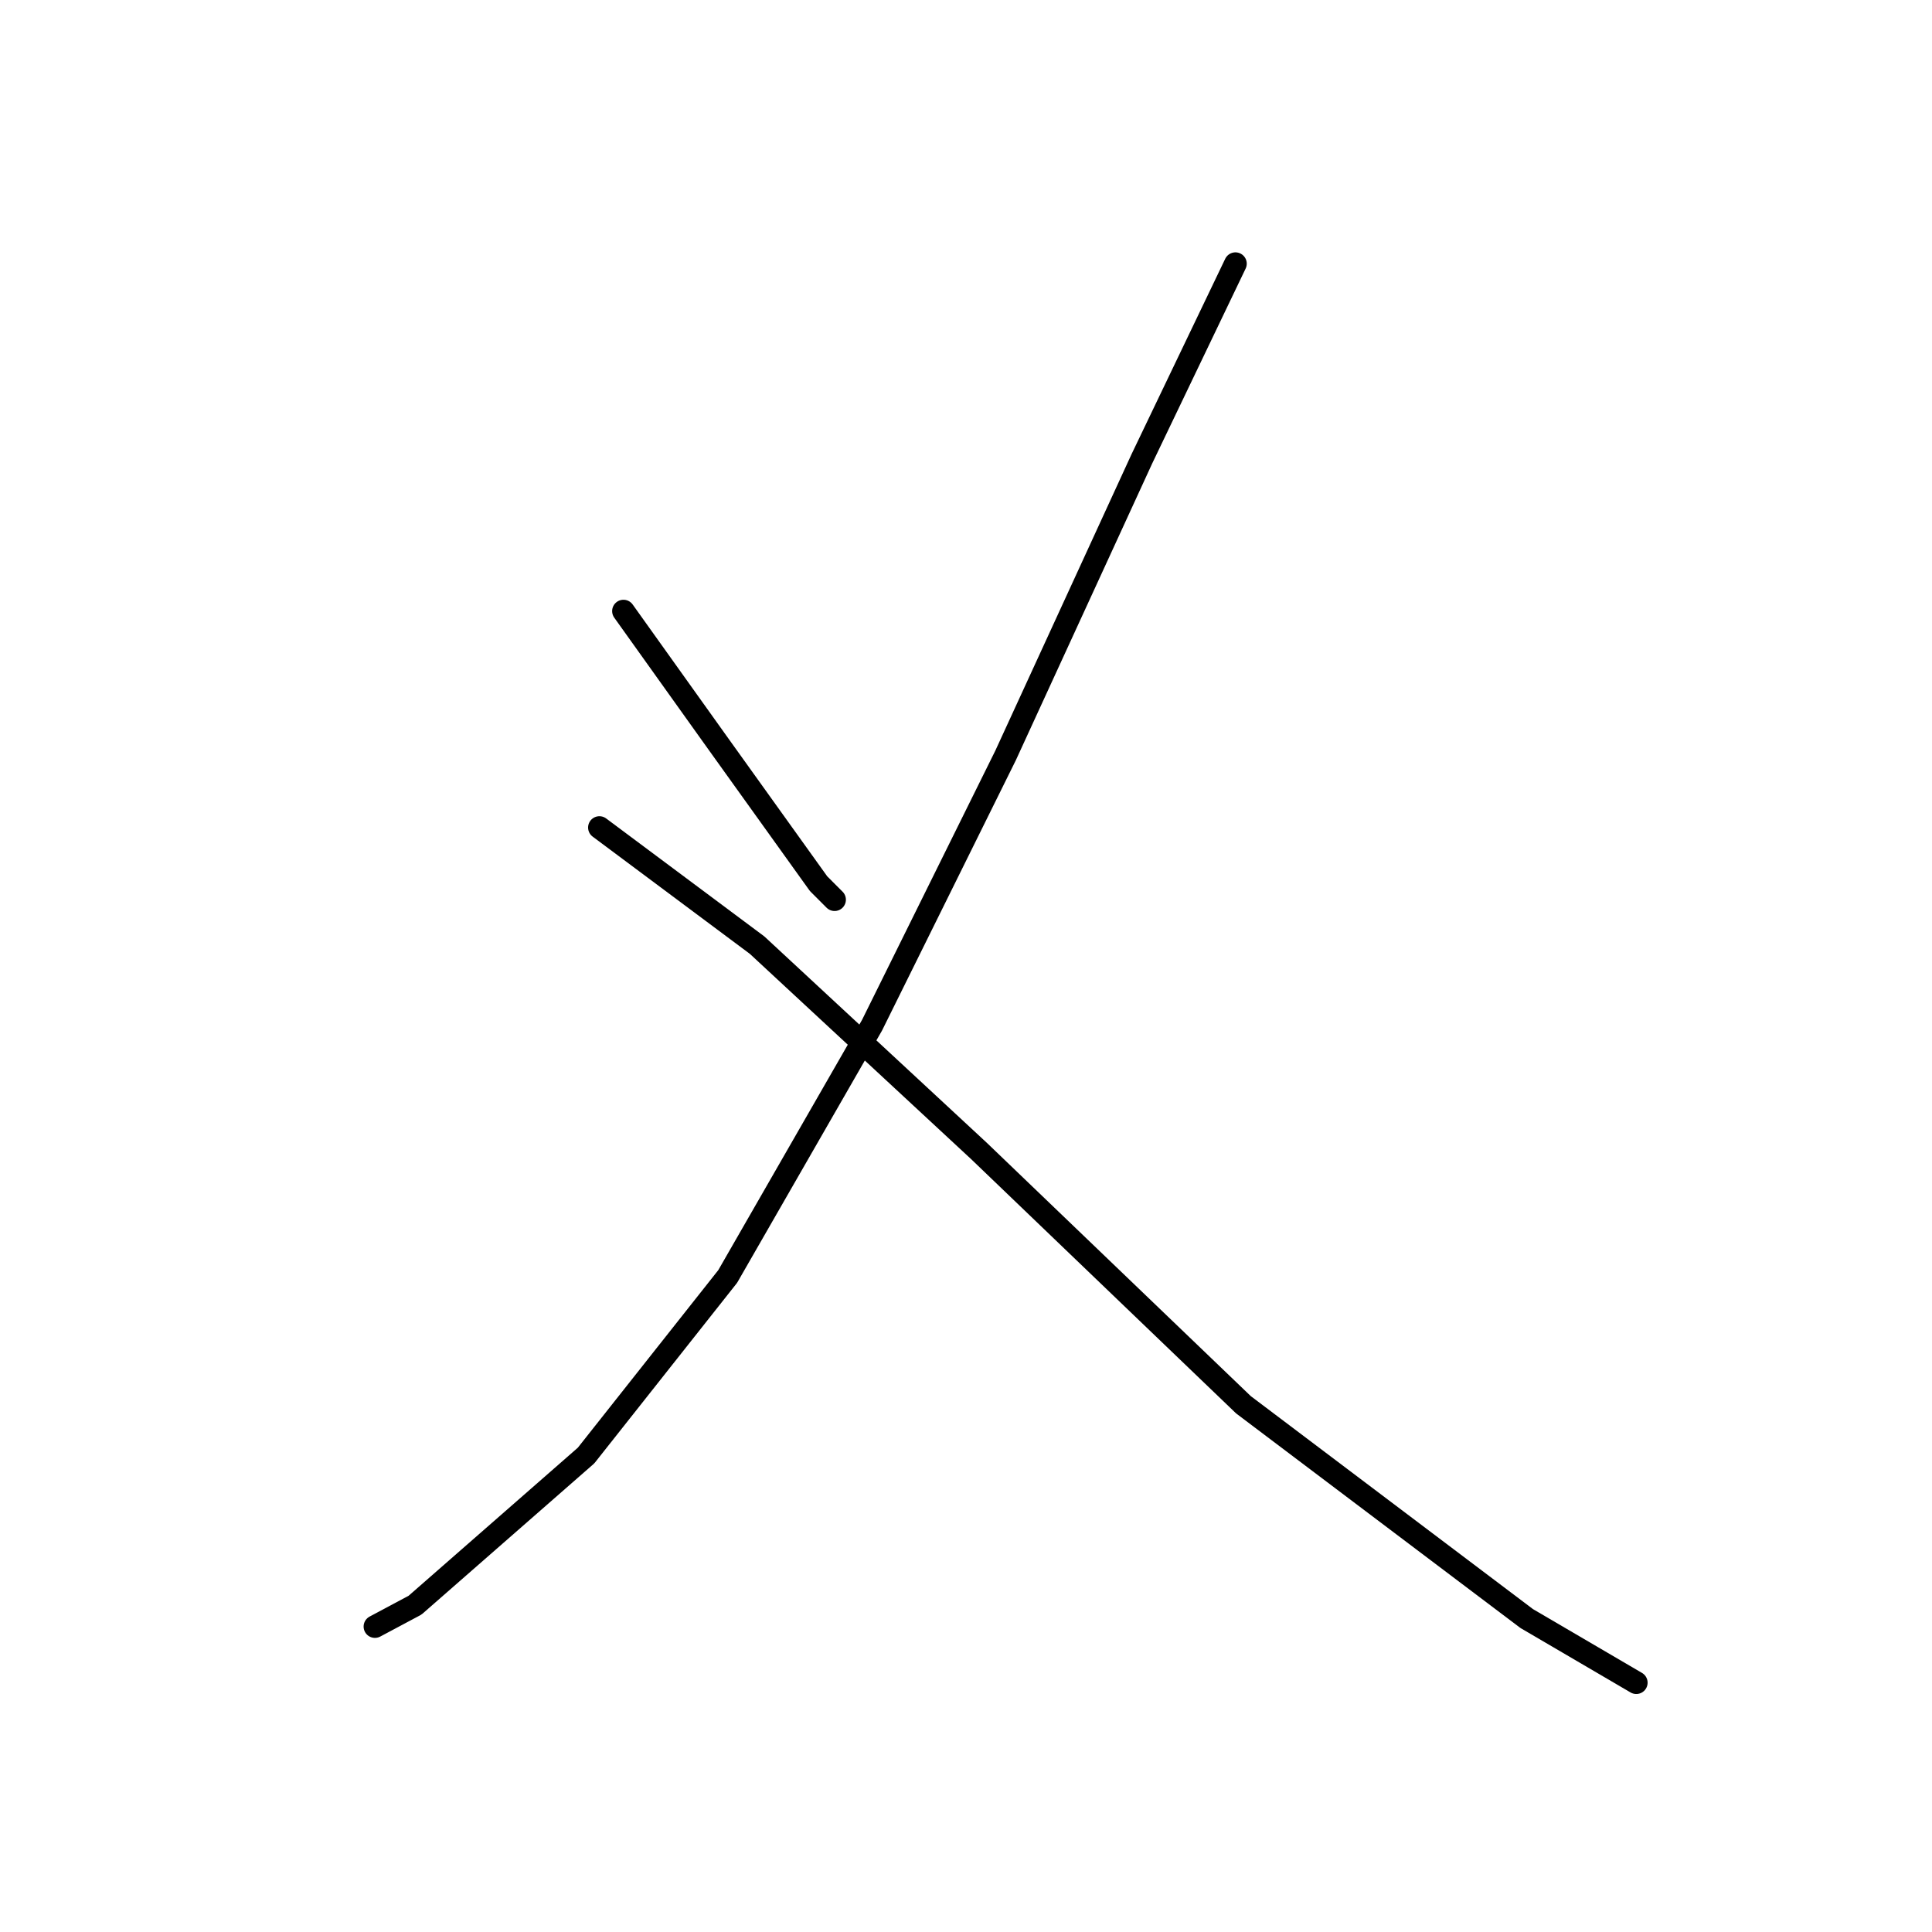 <?xml version="1.0" standalone="no"?>
    <svg width="256" height="256" xmlns="http://www.w3.org/2000/svg" version="1.1">
    <polyline stroke="black" stroke-width="3" stroke-linecap="round" fill="transparent" stroke-linejoin="round" points="82.612 80.971 95.006 98.322 108.462 117.089 110.586 119.214 110.586 119.214 " />
        <polyline stroke="black" stroke-width="3" stroke-linecap="round" fill="transparent" stroke-linejoin="round" points="163.701 34.938 151.308 60.787 133.249 100.093 115.544 135.857 96.422 169.142 77.655 192.867 54.993 212.696 49.681 215.529 49.681 215.529 " />
        <polyline stroke="black" stroke-width="3" stroke-linecap="round" fill="transparent" stroke-linejoin="round" points="79.425 109.653 100.317 125.234 129.708 152.499 164.763 186.139 202.298 214.467 216.816 222.965 216.816 222.965 " />
        </svg>